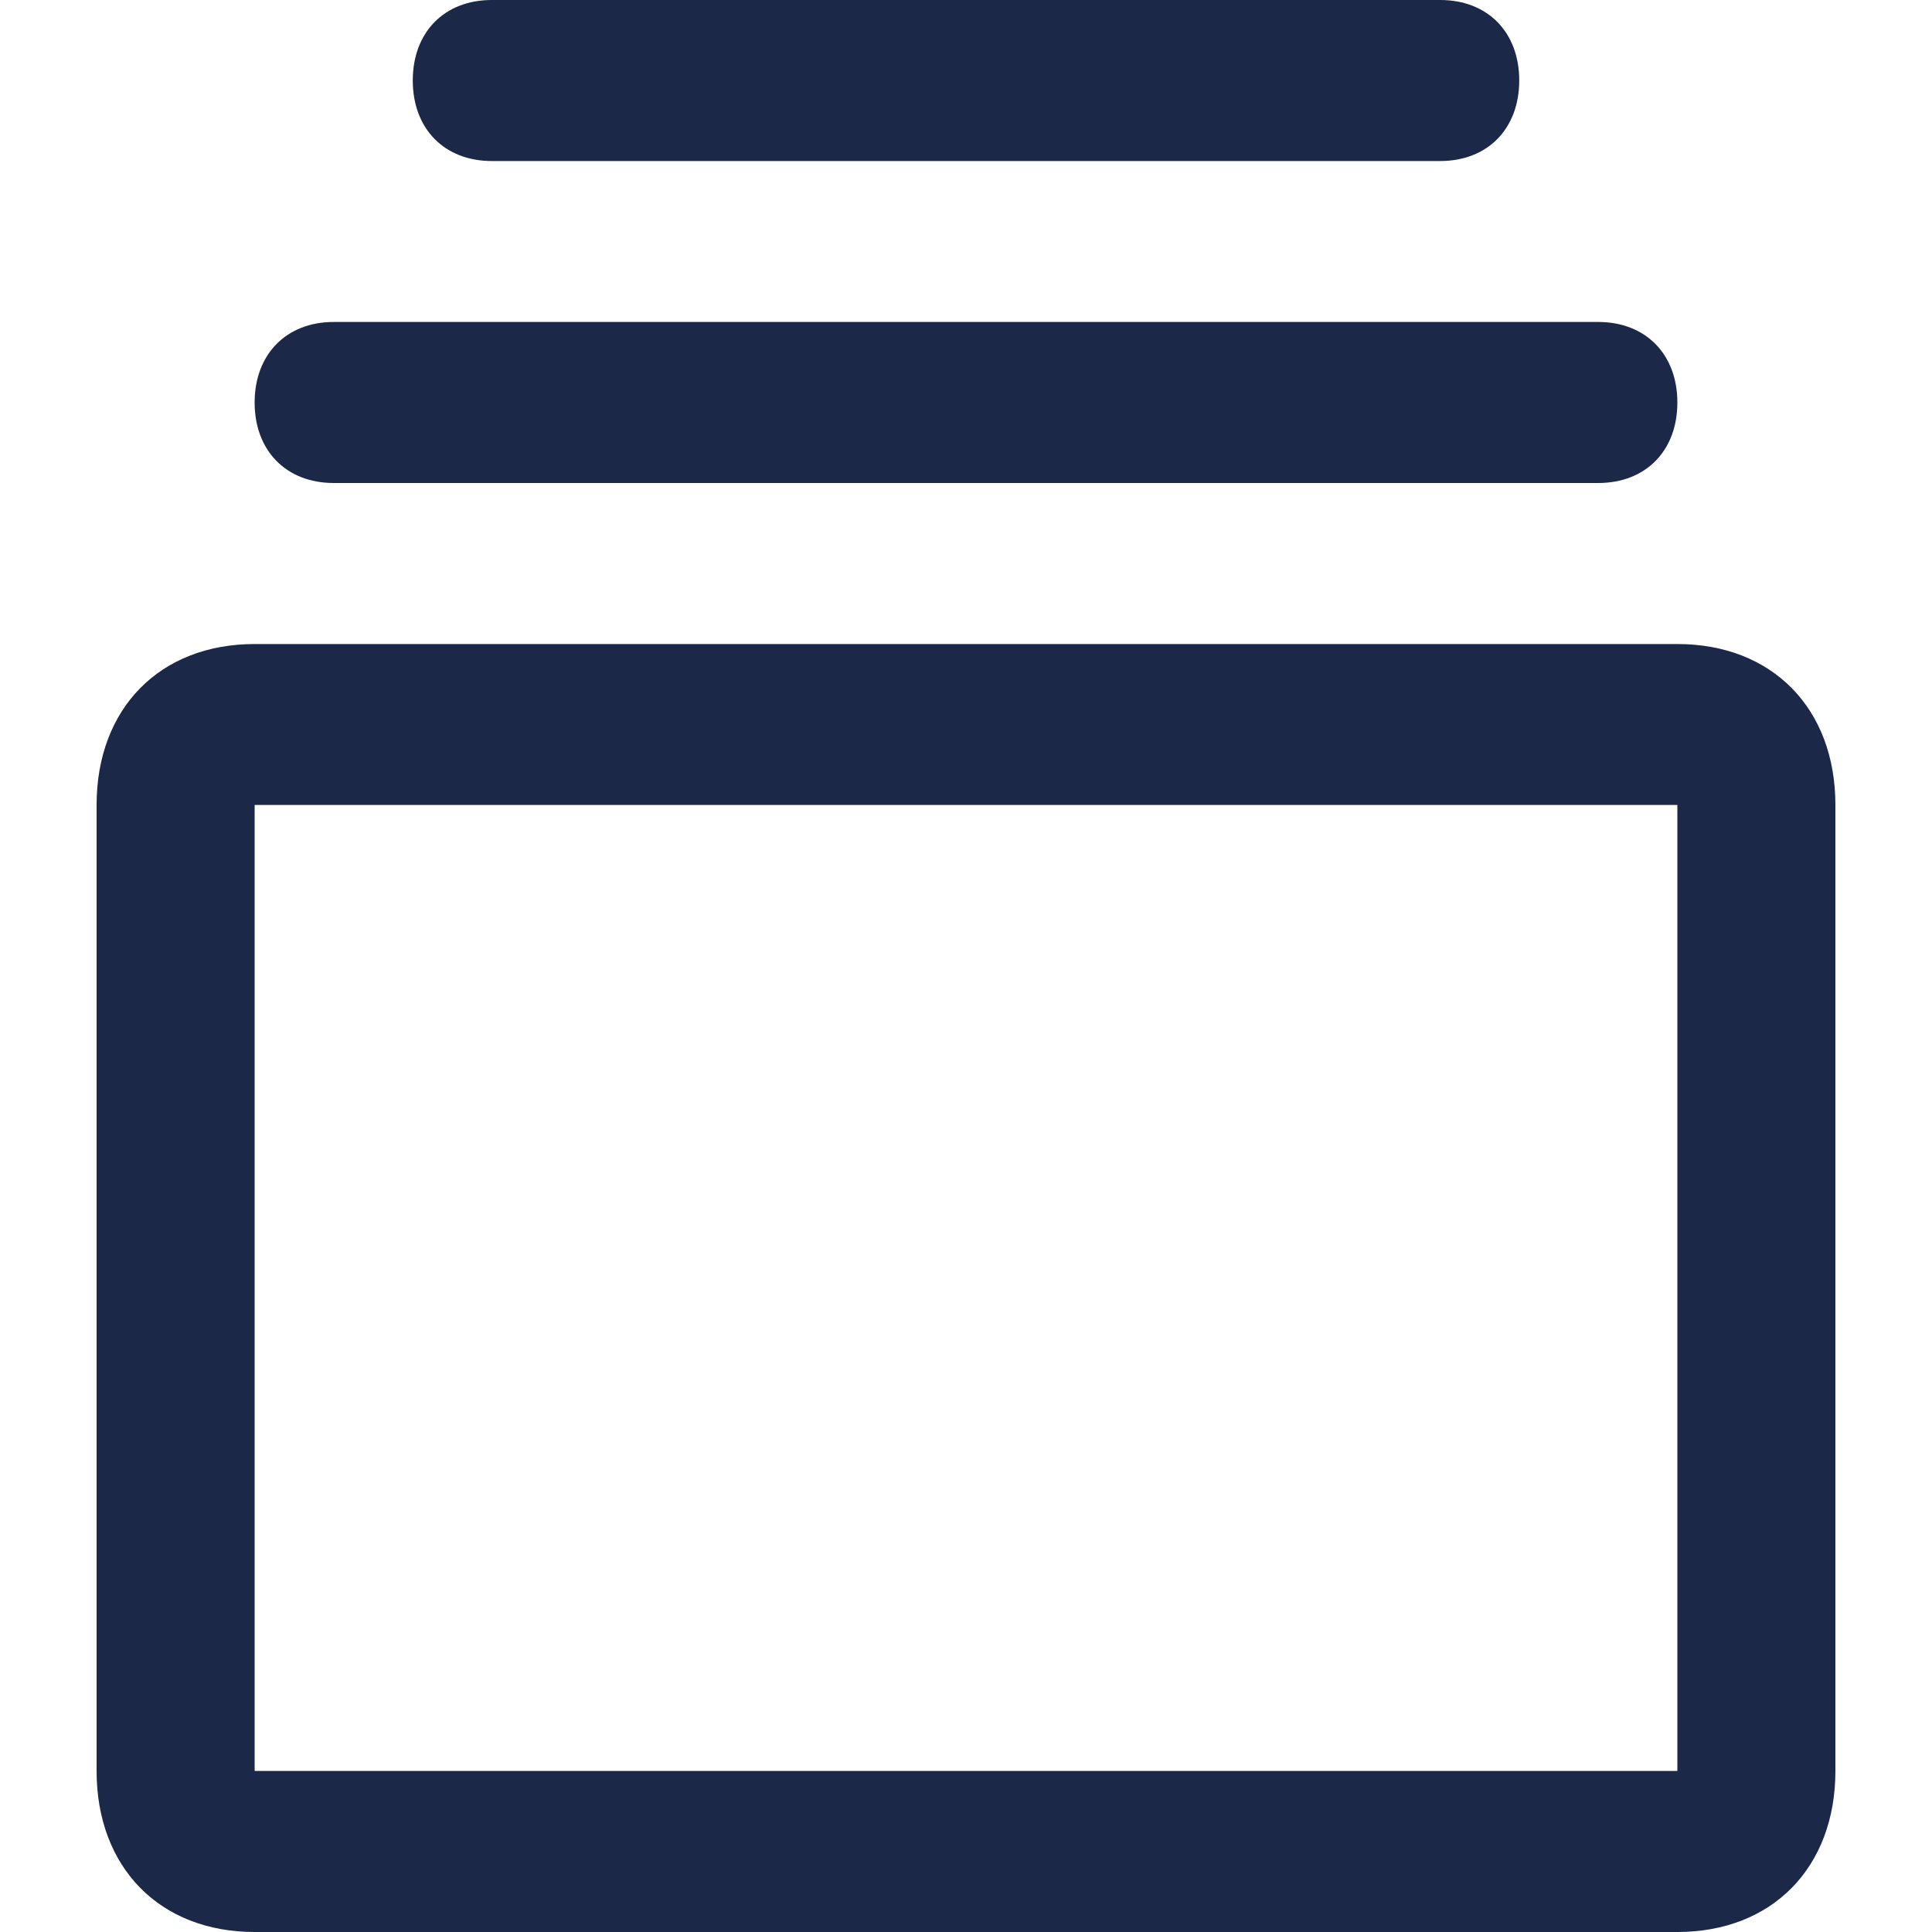 <?xml version="1.0" encoding="UTF-8"?>
<svg width="20px" height="20px" viewBox="0 0 20 20" version="1.1" xmlns="http://www.w3.org/2000/svg"
    xmlns:xlink="http://www.w3.org/1999/xlink">
    <g id="页面-1" stroke="none" stroke-width="1" fill="none" fill-rule="evenodd">
        <g id="默认备份" transform="translate(-372, -302)" fill-rule="nonzero">
            <g id="编组备份-5" transform="translate(350, 272)">
                <g id="测试用例子集" transform="translate(22, 30)">
                    <rect id="矩形" fill="#1C2848" opacity="0" x="0" y="0" width="20" height="20"></rect>
                    <path
                        d="M5.091,1.667 L14.909,1.667 C15.4,1.667 15.727,1.333 15.727,0.833 C15.727,0.333 15.4,0 14.909,0 L5.091,0 C4.6,0 4.273,0.333 4.273,0.833 C4.273,1.333 4.6,1.667 5.091,1.667 Z M17.364,6.667 L2.636,6.667 C1.655,6.667 1,7.333 1,8.333 L1,18.333 C1,19.333 1.655,20 2.636,20 L17.364,20 C18.345,20 19,19.333 19,18.333 L19,8.333 C19,7.333 18.345,6.667 17.364,6.667 Z M17.364,18.333 L2.636,18.333 L2.636,8.333 L17.364,8.333 L17.364,18.333 Z M3.455,5 L16.545,5 C17.036,5 17.364,4.667 17.364,4.167 C17.364,3.667 17.036,3.333 16.545,3.333 L3.455,3.333 C2.964,3.333 2.636,3.667 2.636,4.167 C2.636,4.667 2.964,5 3.455,5 Z"
                        id="形状" fill="#1C2848"></path>
                </g>
            </g>
        </g>
    </g>
</svg>

